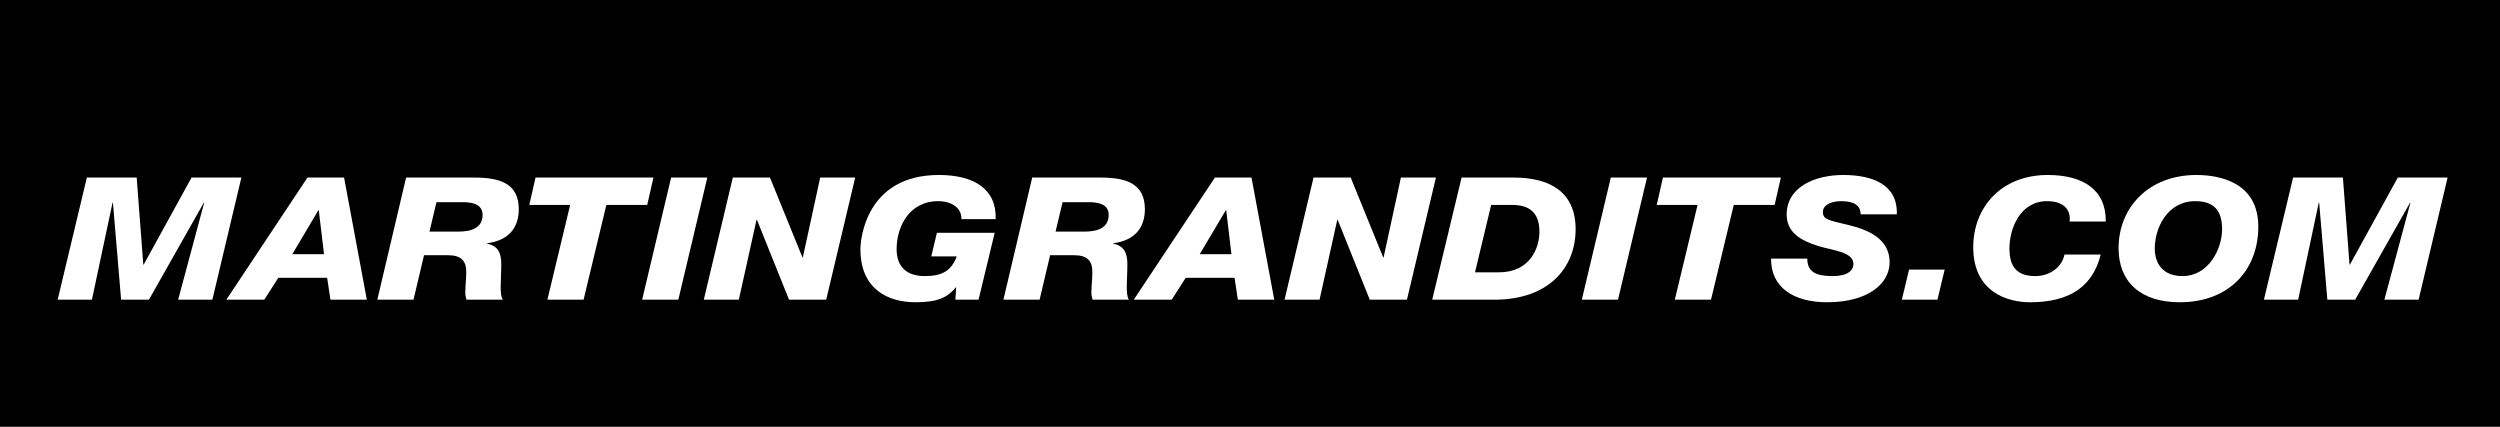 <svg width="1107" height="189" viewBox="0 0 1107 189" fill="none" xmlns="http://www.w3.org/2000/svg">
<rect width="1107" height="189" fill="black"/>
<path d="M38.46 78.621H60.518L63.448 117.176H63.62L84.82 78.621H106.878L94.038 132.704H78.873L90.418 89.756H90.246L65.948 132.704H53.626L50.006 89.756H49.833L40.701 132.704H25.533L38.46 78.621Z" fill="white"/>
<path d="M129.434 112.556H143.479L141.154 93.089H140.98L129.434 112.556ZM136.156 78.622H152.355L162.435 132.703H146.323L144.858 123.008H123.231L117.026 132.703H100.223L136.156 78.622Z" fill="white"/>
<path d="M190.167 102.556H202.92C208.693 102.556 213.692 100.964 213.692 95.132C213.692 90.512 209.297 89.528 205.075 89.528H193.269L190.167 102.556ZM179.825 78.621H209.985C221.187 78.621 229.717 81.118 229.717 92.635C229.717 100.739 225.323 106.495 215.672 107.708V107.857C220.24 108.843 221.964 111.644 221.964 116.874C221.964 120.813 221.705 123.841 221.705 126.948C221.705 128.841 221.705 131.189 222.652 132.704H206.54C206.281 131.642 206.021 130.659 206.021 129.597C206.021 126.796 206.452 123.917 206.452 120.282C206.452 115.507 204.125 113.011 198.439 113.011H187.755L183.101 132.704H167.075L179.825 78.621Z" fill="white"/>
<path d="M286.589 90.741H268.494L258.413 132.704H242.385L252.466 90.741H234.372L237.129 78.621H289.346L286.589 90.741Z" fill="white"/>
<path d="M297.174 78.621H313.202L300.362 132.704H284.337L297.174 78.621Z" fill="white"/>
<path d="M324.482 78.621H340.942L355.332 113.996H355.503L363.172 78.621H378.683L365.843 132.704H349.384L335.168 97.329H334.994L327.154 132.704H311.643L324.482 78.621Z" fill="white"/>
<path d="M425.715 97.028C425.887 91.951 421.147 89.073 415.462 89.073C402.449 89.073 397.021 100.585 397.021 110.282C397.021 117.931 401.243 122.253 409.517 122.253C417.098 122.253 421.234 119.978 423.646 113.542H412.358L414.857 103.085H440.449L433.298 132.703H423.045L423.387 127.249H423.217C419.51 131.72 415.29 133.841 405.381 133.841C393.659 133.841 380.993 128.462 380.993 110.282C380.993 106.193 383.321 77.483 415.719 77.483C431.23 77.483 441.311 83.618 440.882 97.028H425.715Z" fill="white"/>
<path d="M467.404 102.556H480.157C485.93 102.556 490.929 100.964 490.929 95.132C490.929 90.512 486.534 89.528 482.31 89.528H470.506L467.404 102.556ZM457.062 78.621H487.222C498.424 78.621 506.954 81.118 506.954 92.635C506.954 100.739 502.56 106.495 492.908 107.708V107.857C497.477 108.843 499.201 111.644 499.201 116.874C499.201 120.813 498.942 123.841 498.942 126.948C498.942 128.841 498.942 131.189 499.889 132.704H483.776C483.517 131.642 483.257 130.659 483.257 129.597C483.257 126.796 483.689 123.917 483.689 120.282C483.689 115.507 481.362 113.011 475.676 113.011H464.99L460.338 132.704H444.31L457.062 78.621Z" fill="white"/>
<path d="M531.239 112.556H545.284L542.959 93.089H542.786L531.239 112.556ZM537.962 78.622H554.16L564.24 132.703H548.128L546.663 123.008H525.036L518.831 132.703H502.028L537.962 78.622Z" fill="white"/>
<path d="M581.631 78.621H598.091L612.482 113.996H612.653L620.322 78.621H635.831L622.993 132.704H606.534L592.318 97.329H592.143L584.303 132.704H568.793L581.631 78.621Z" fill="white"/>
<path d="M653.137 120.584H663.734C677.609 120.584 681.658 109.675 681.658 102.632C681.658 93.844 676.921 90.741 669.507 90.741H660.289L653.137 120.584ZM647.19 78.621H670.285C686.053 78.621 697.686 84.832 697.686 101.495C697.686 118.313 686.053 132.704 661.667 132.704H634.178L647.19 78.621Z" fill="white"/>
<path d="M713.264 78.621H729.292L716.452 132.704H700.427L713.264 78.621Z" fill="white"/>
<path d="M785.811 90.741H767.716L757.635 132.704H741.608L751.688 90.741H733.594L736.351 78.621H788.567L785.811 90.741Z" fill="white"/>
<path d="M800.273 114.523C800.273 120.356 803.977 122.252 811.563 122.252C818.024 122.252 820.696 119.827 820.696 116.874C820.696 111.495 811.391 110.888 805.013 108.919C797.345 106.495 791.139 102.933 791.139 94.983C791.139 82.71 803.805 77.483 816.128 77.483C829.227 77.483 840.343 81.725 839.912 94.905H823.883C823.883 92.86 823.108 91.421 821.729 90.512C820.264 89.528 818.111 89.073 815.265 89.073C811.303 89.073 807.168 90.512 807.168 93.921C807.168 97.177 809.751 97.559 818.368 99.601C826.813 101.647 836.724 105.51 836.724 116.114C836.724 125.734 826.985 133.841 808.976 133.841C794.327 133.841 784.075 127.325 784.245 114.523H800.273Z" fill="white"/>
<path d="M845.327 119.37H861.096L857.907 132.704H842.139L845.327 119.37Z" fill="white"/>
<path d="M916.408 98.086C917.096 93.088 913.994 89.074 906.497 89.074C894.348 89.074 889.78 101.422 889.78 109.979C889.78 116.951 892.106 122.252 901.156 122.252C907.877 122.252 913.046 118.16 914.166 112.706H930.193C926.749 126.57 916.837 133.842 898.914 133.842C889.178 133.842 873.753 129.524 873.753 109.449C873.753 92.027 885.902 77.484 906.757 77.484C922.181 77.484 932.606 83.847 932.433 98.086H916.408Z" fill="white"/>
<path d="M966.452 122.252C978.003 122.252 983.947 110.133 983.947 101.571C983.947 93.543 980.673 89.073 972.053 89.073C959.647 89.073 954.133 101.04 954.133 109.979C954.133 116.951 957.924 122.252 966.452 122.252ZM972.571 77.484C983.257 77.484 999.976 80.969 999.976 100.361C999.976 119.37 987.221 133.842 965.161 133.842C948.015 133.842 938.104 124.977 938.104 109.904C938.104 91.951 951.375 77.484 972.571 77.484Z" fill="white"/>
<path d="M1015.38 78.621H1037.44L1040.37 117.176H1040.54L1061.74 78.621H1083.8L1070.96 132.704H1055.8L1067.34 89.756H1067.17L1042.87 132.704H1030.55L1026.93 89.756H1026.75L1017.62 132.704H1002.46L1015.38 78.621Z" fill="white"/>
</svg>
